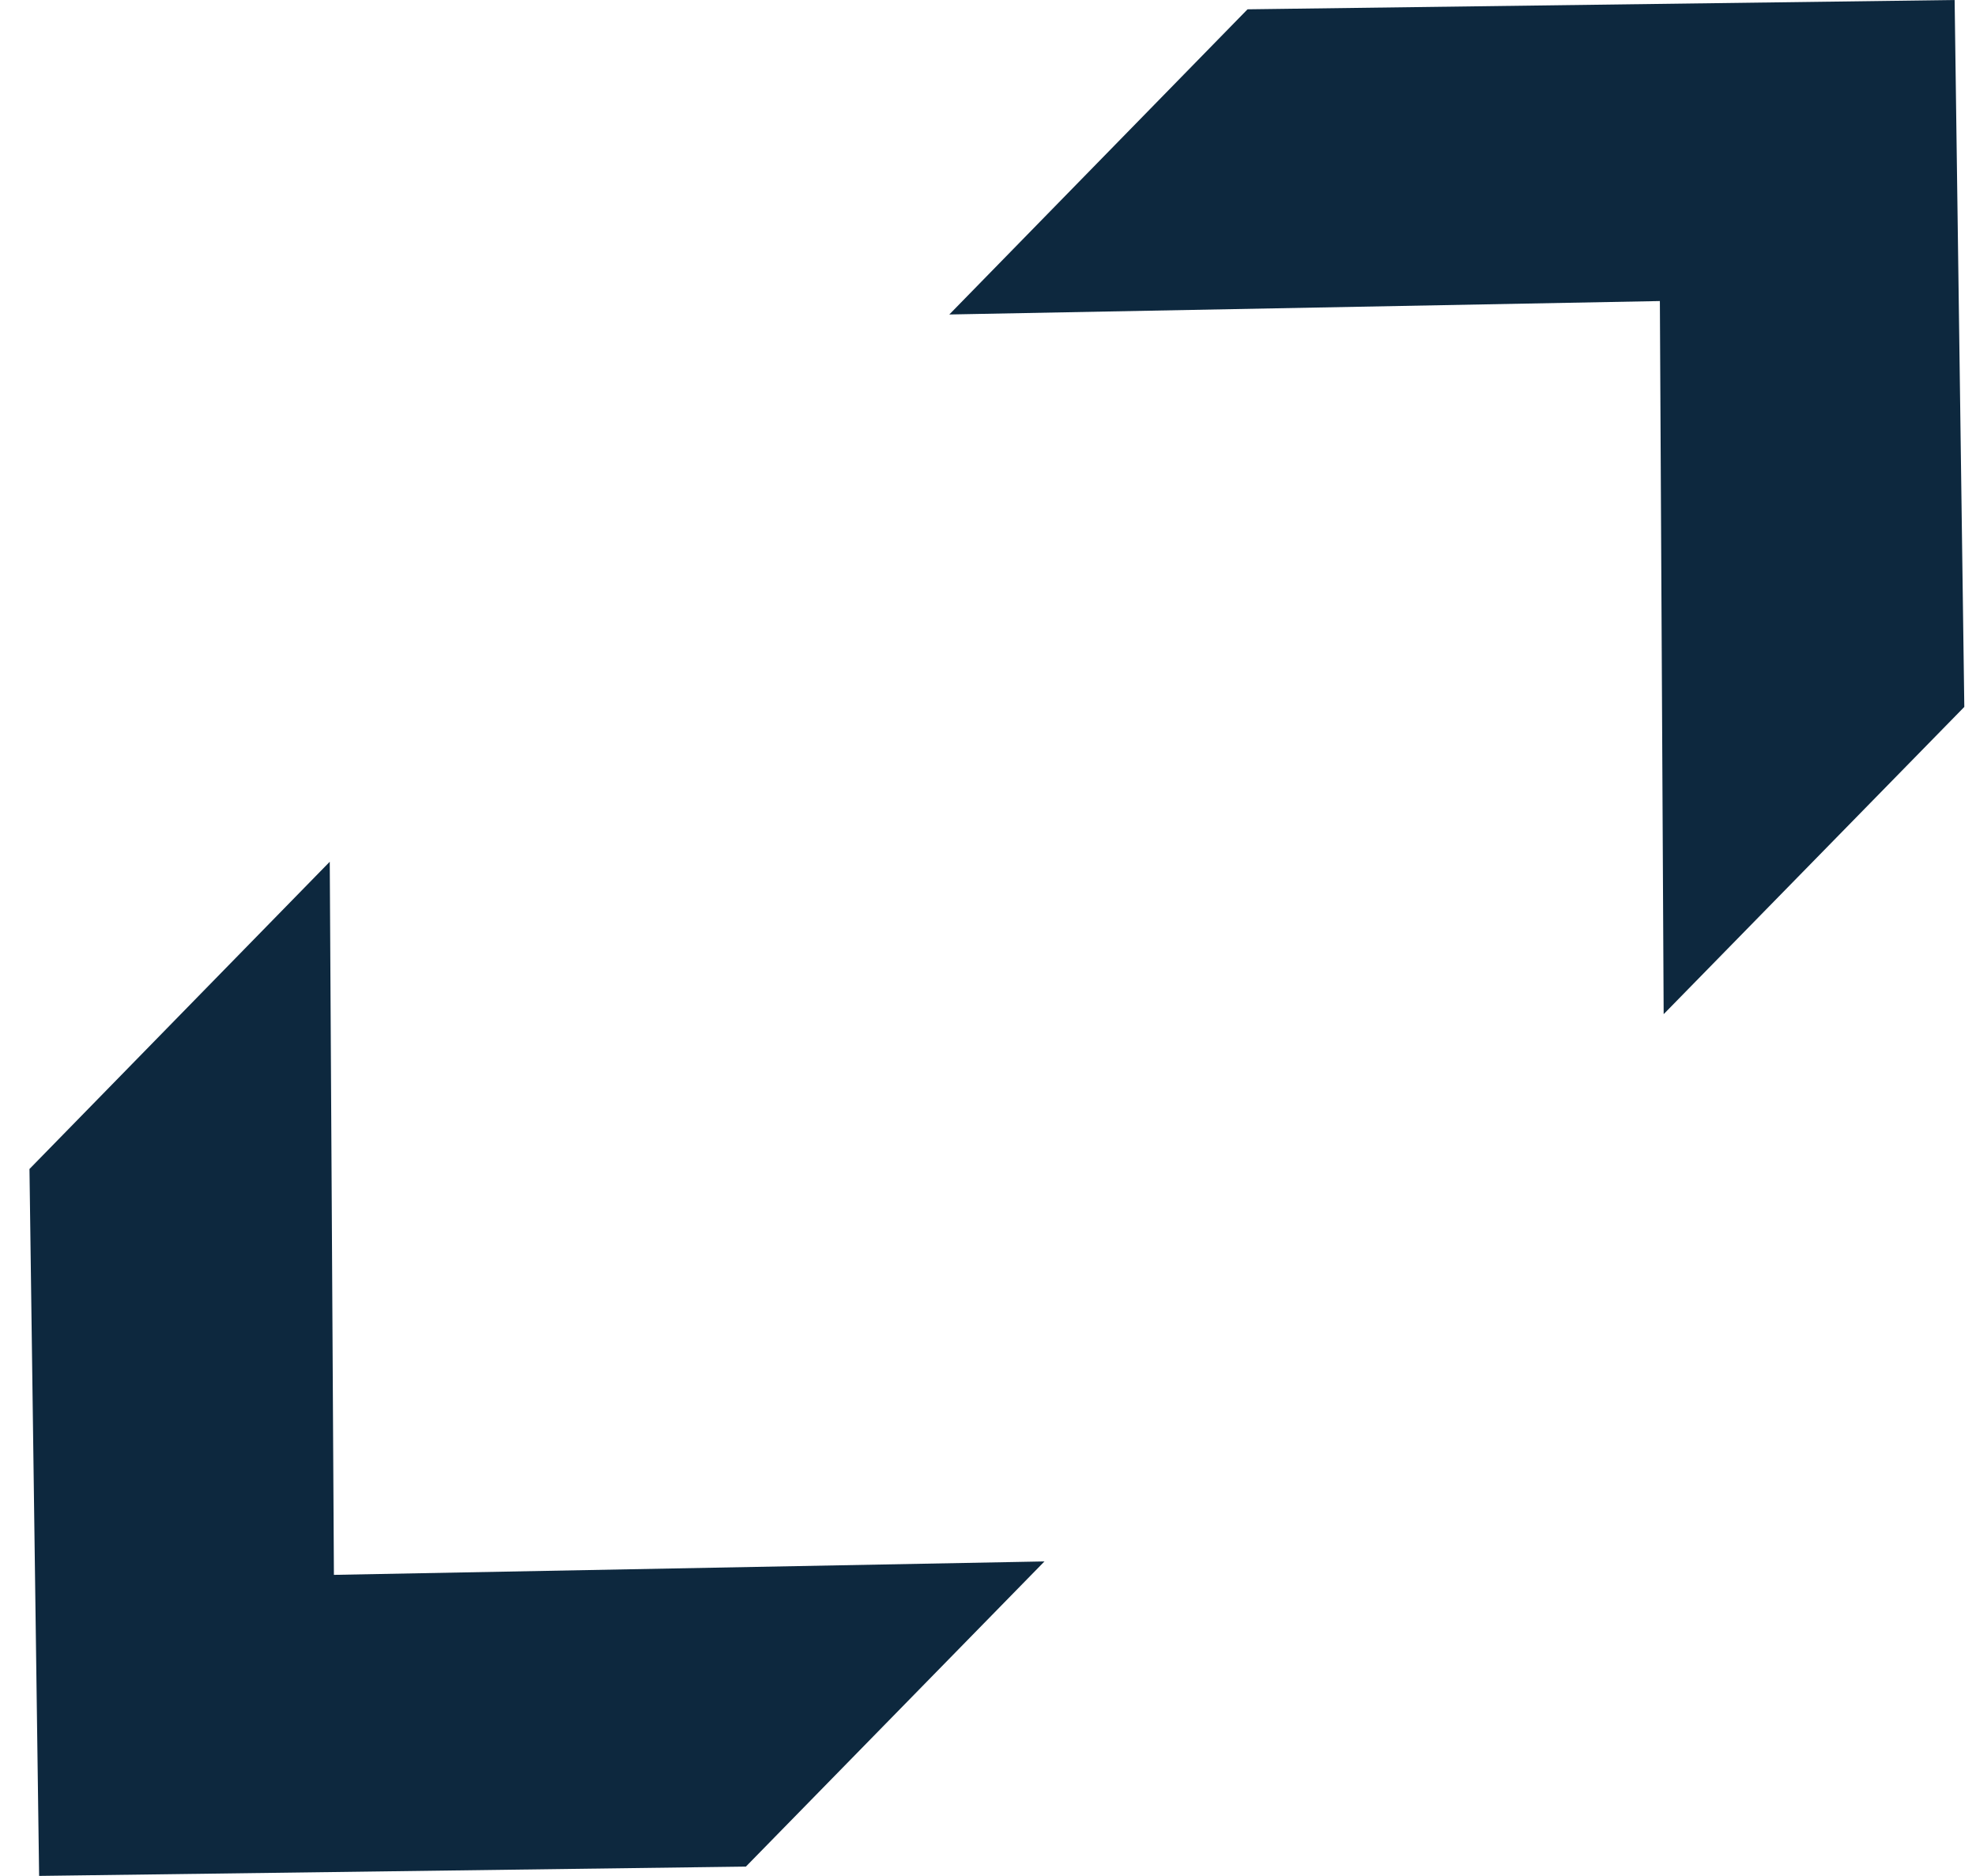 <svg width="59" height="56" viewBox="0 0 59 56" fill="none" xmlns="http://www.w3.org/2000/svg">
<path d="M28.345 9.388L37.249 0.278L58.362 0L58.651 21.103L49.674 30.275L49.561 8.987L28.345 9.388Z" fill="#0D283E"/>
<path d="M31.186 46.612L22.271 55.722L1.168 56L0.88 34.897L9.846 25.725L9.97 47.013L31.186 46.612Z" fill="#0D283E"/>
</svg>
